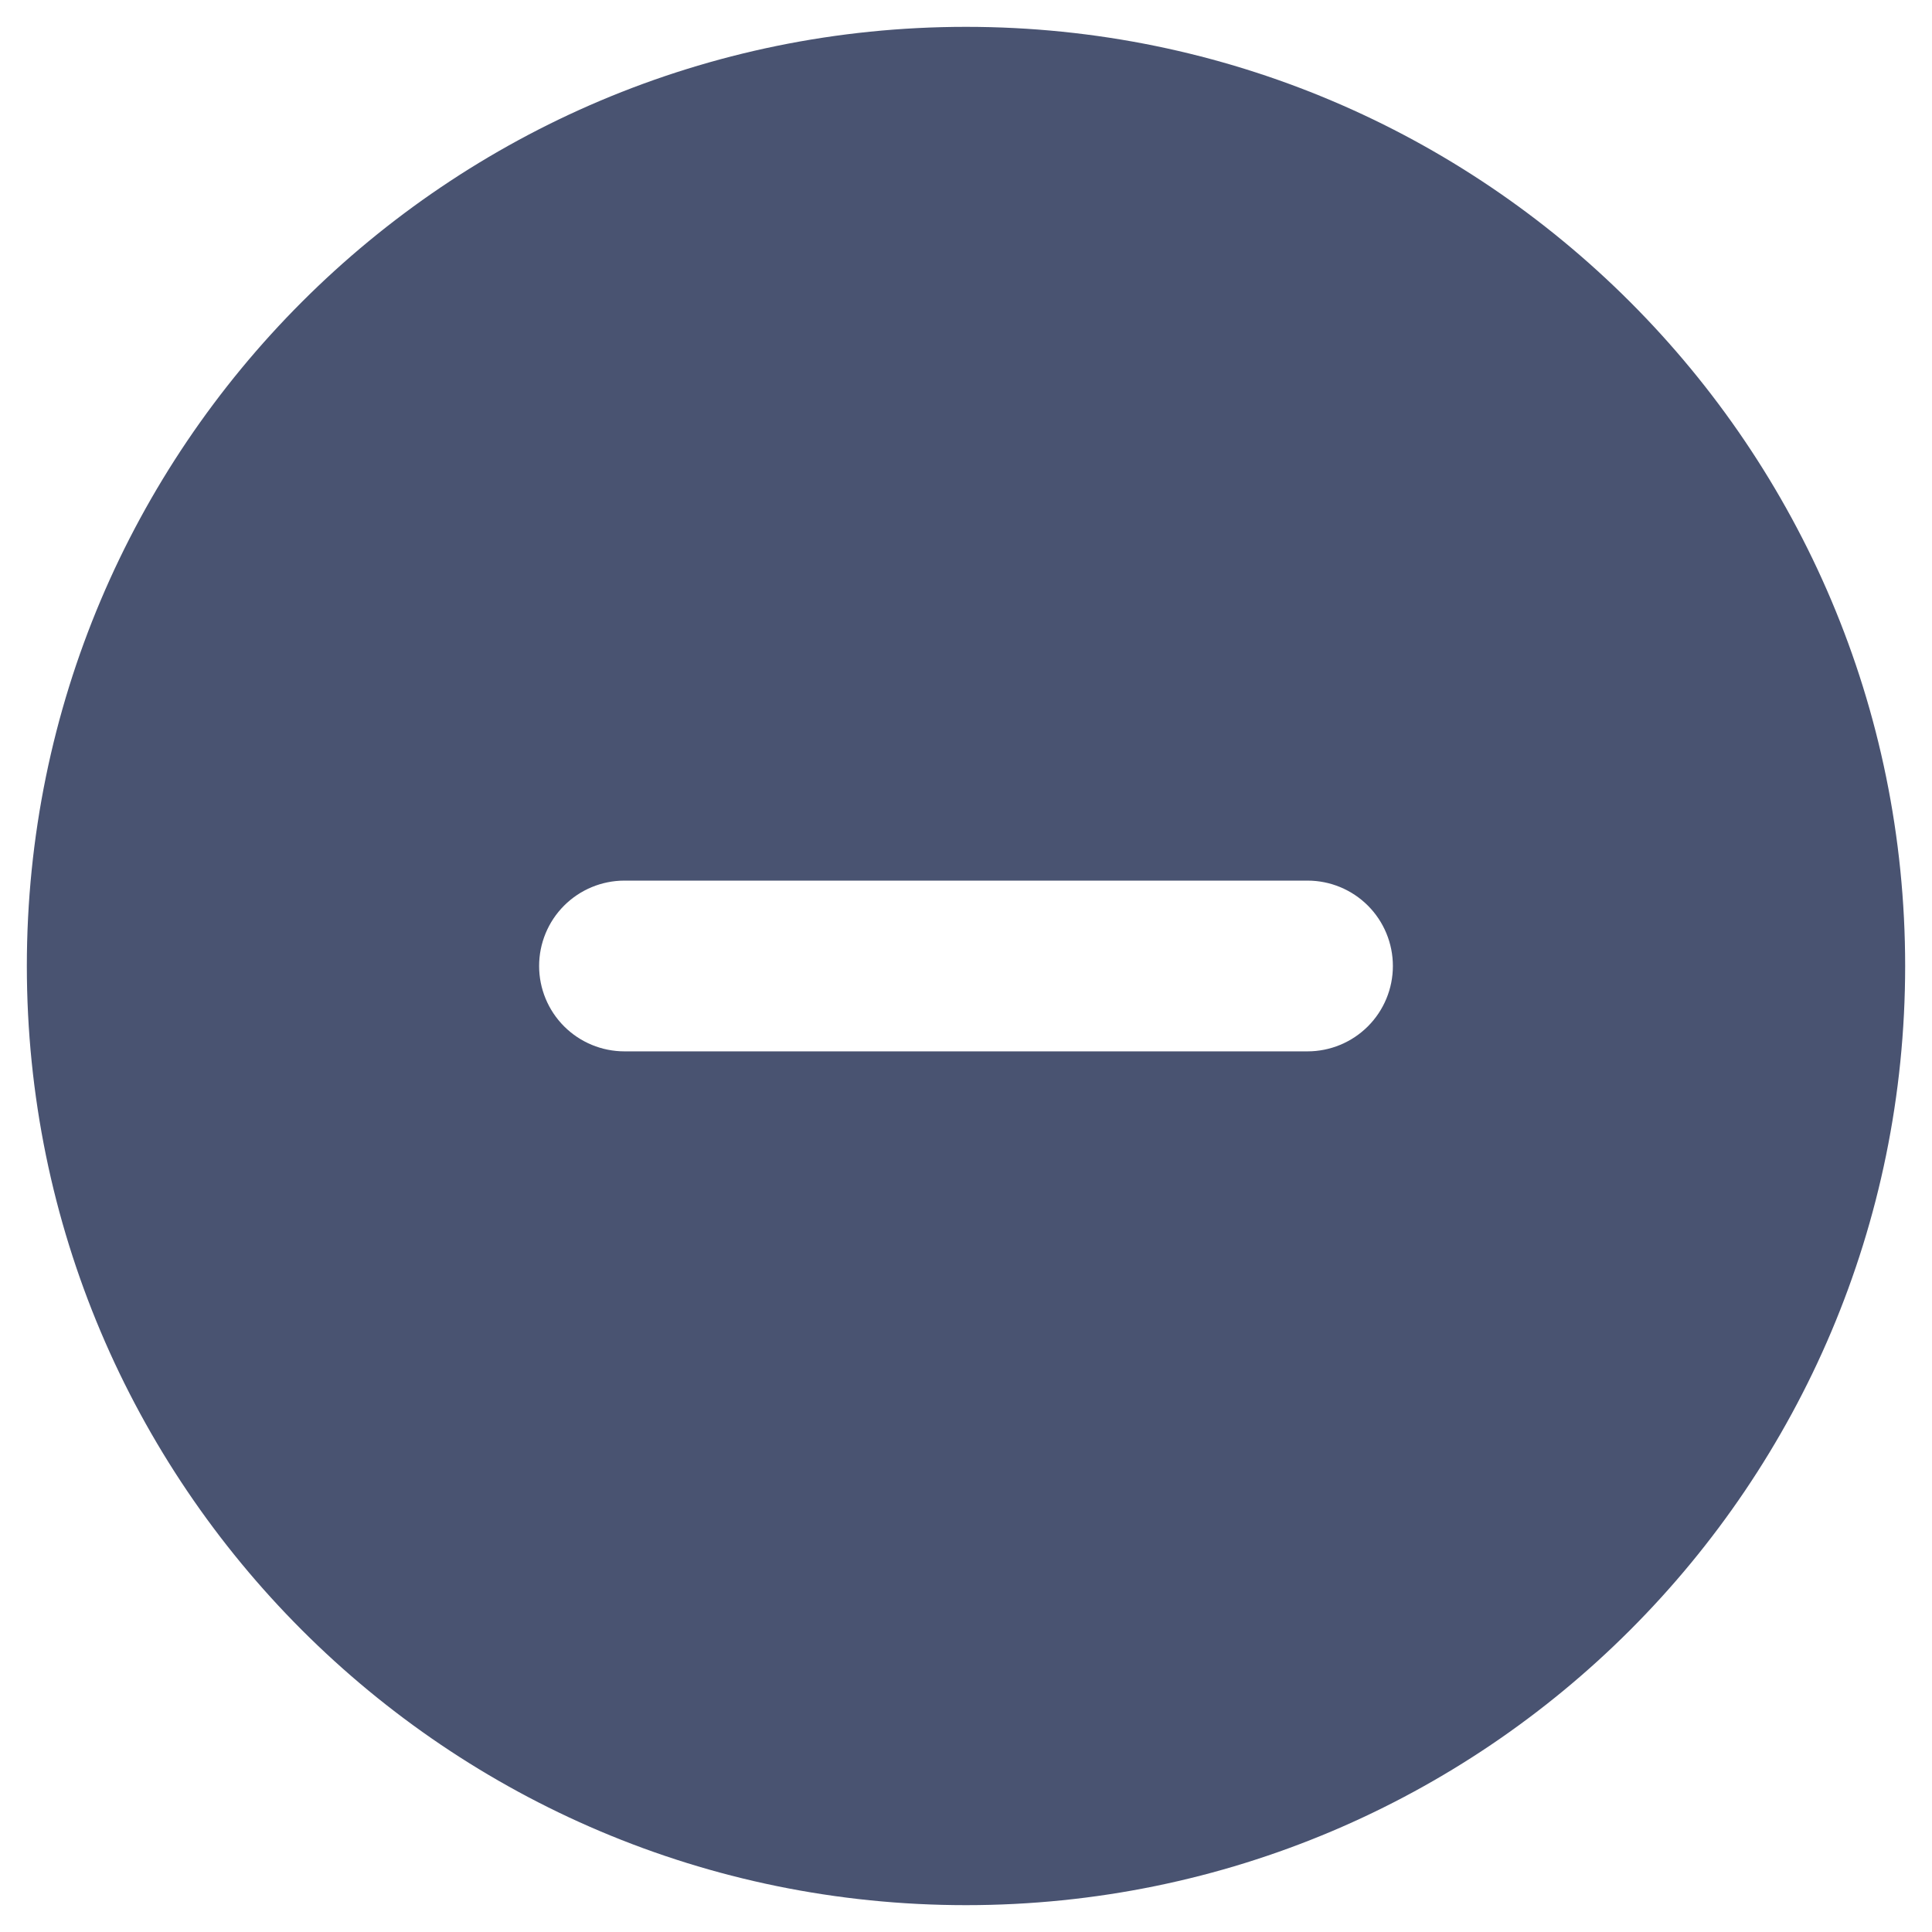 <svg width="66" height="66" viewBox="0 0 66 66" fill="none" xmlns="http://www.w3.org/2000/svg">
<path fill-rule="evenodd" clip-rule="evenodd" d="M33 0.917C15.281 0.917 0.917 15.281 0.917 33C0.917 50.719 15.281 65.083 33 65.083C50.719 65.083 65.083 50.719 65.083 33C65.083 15.281 50.719 0.917 33 0.917ZM21.333 30.083C20.56 30.083 19.818 30.39 19.271 30.937C18.724 31.484 18.417 32.226 18.417 33C18.417 33.773 18.724 34.515 19.271 35.062C19.818 35.609 20.56 35.916 21.333 35.916H44.667C45.44 35.916 46.182 35.609 46.729 35.062C47.276 34.515 47.583 33.773 47.583 33C47.583 32.226 47.276 31.484 46.729 30.937C46.182 30.39 45.44 30.083 44.667 30.083H21.333Z" fill="#495371"/>
</svg>
